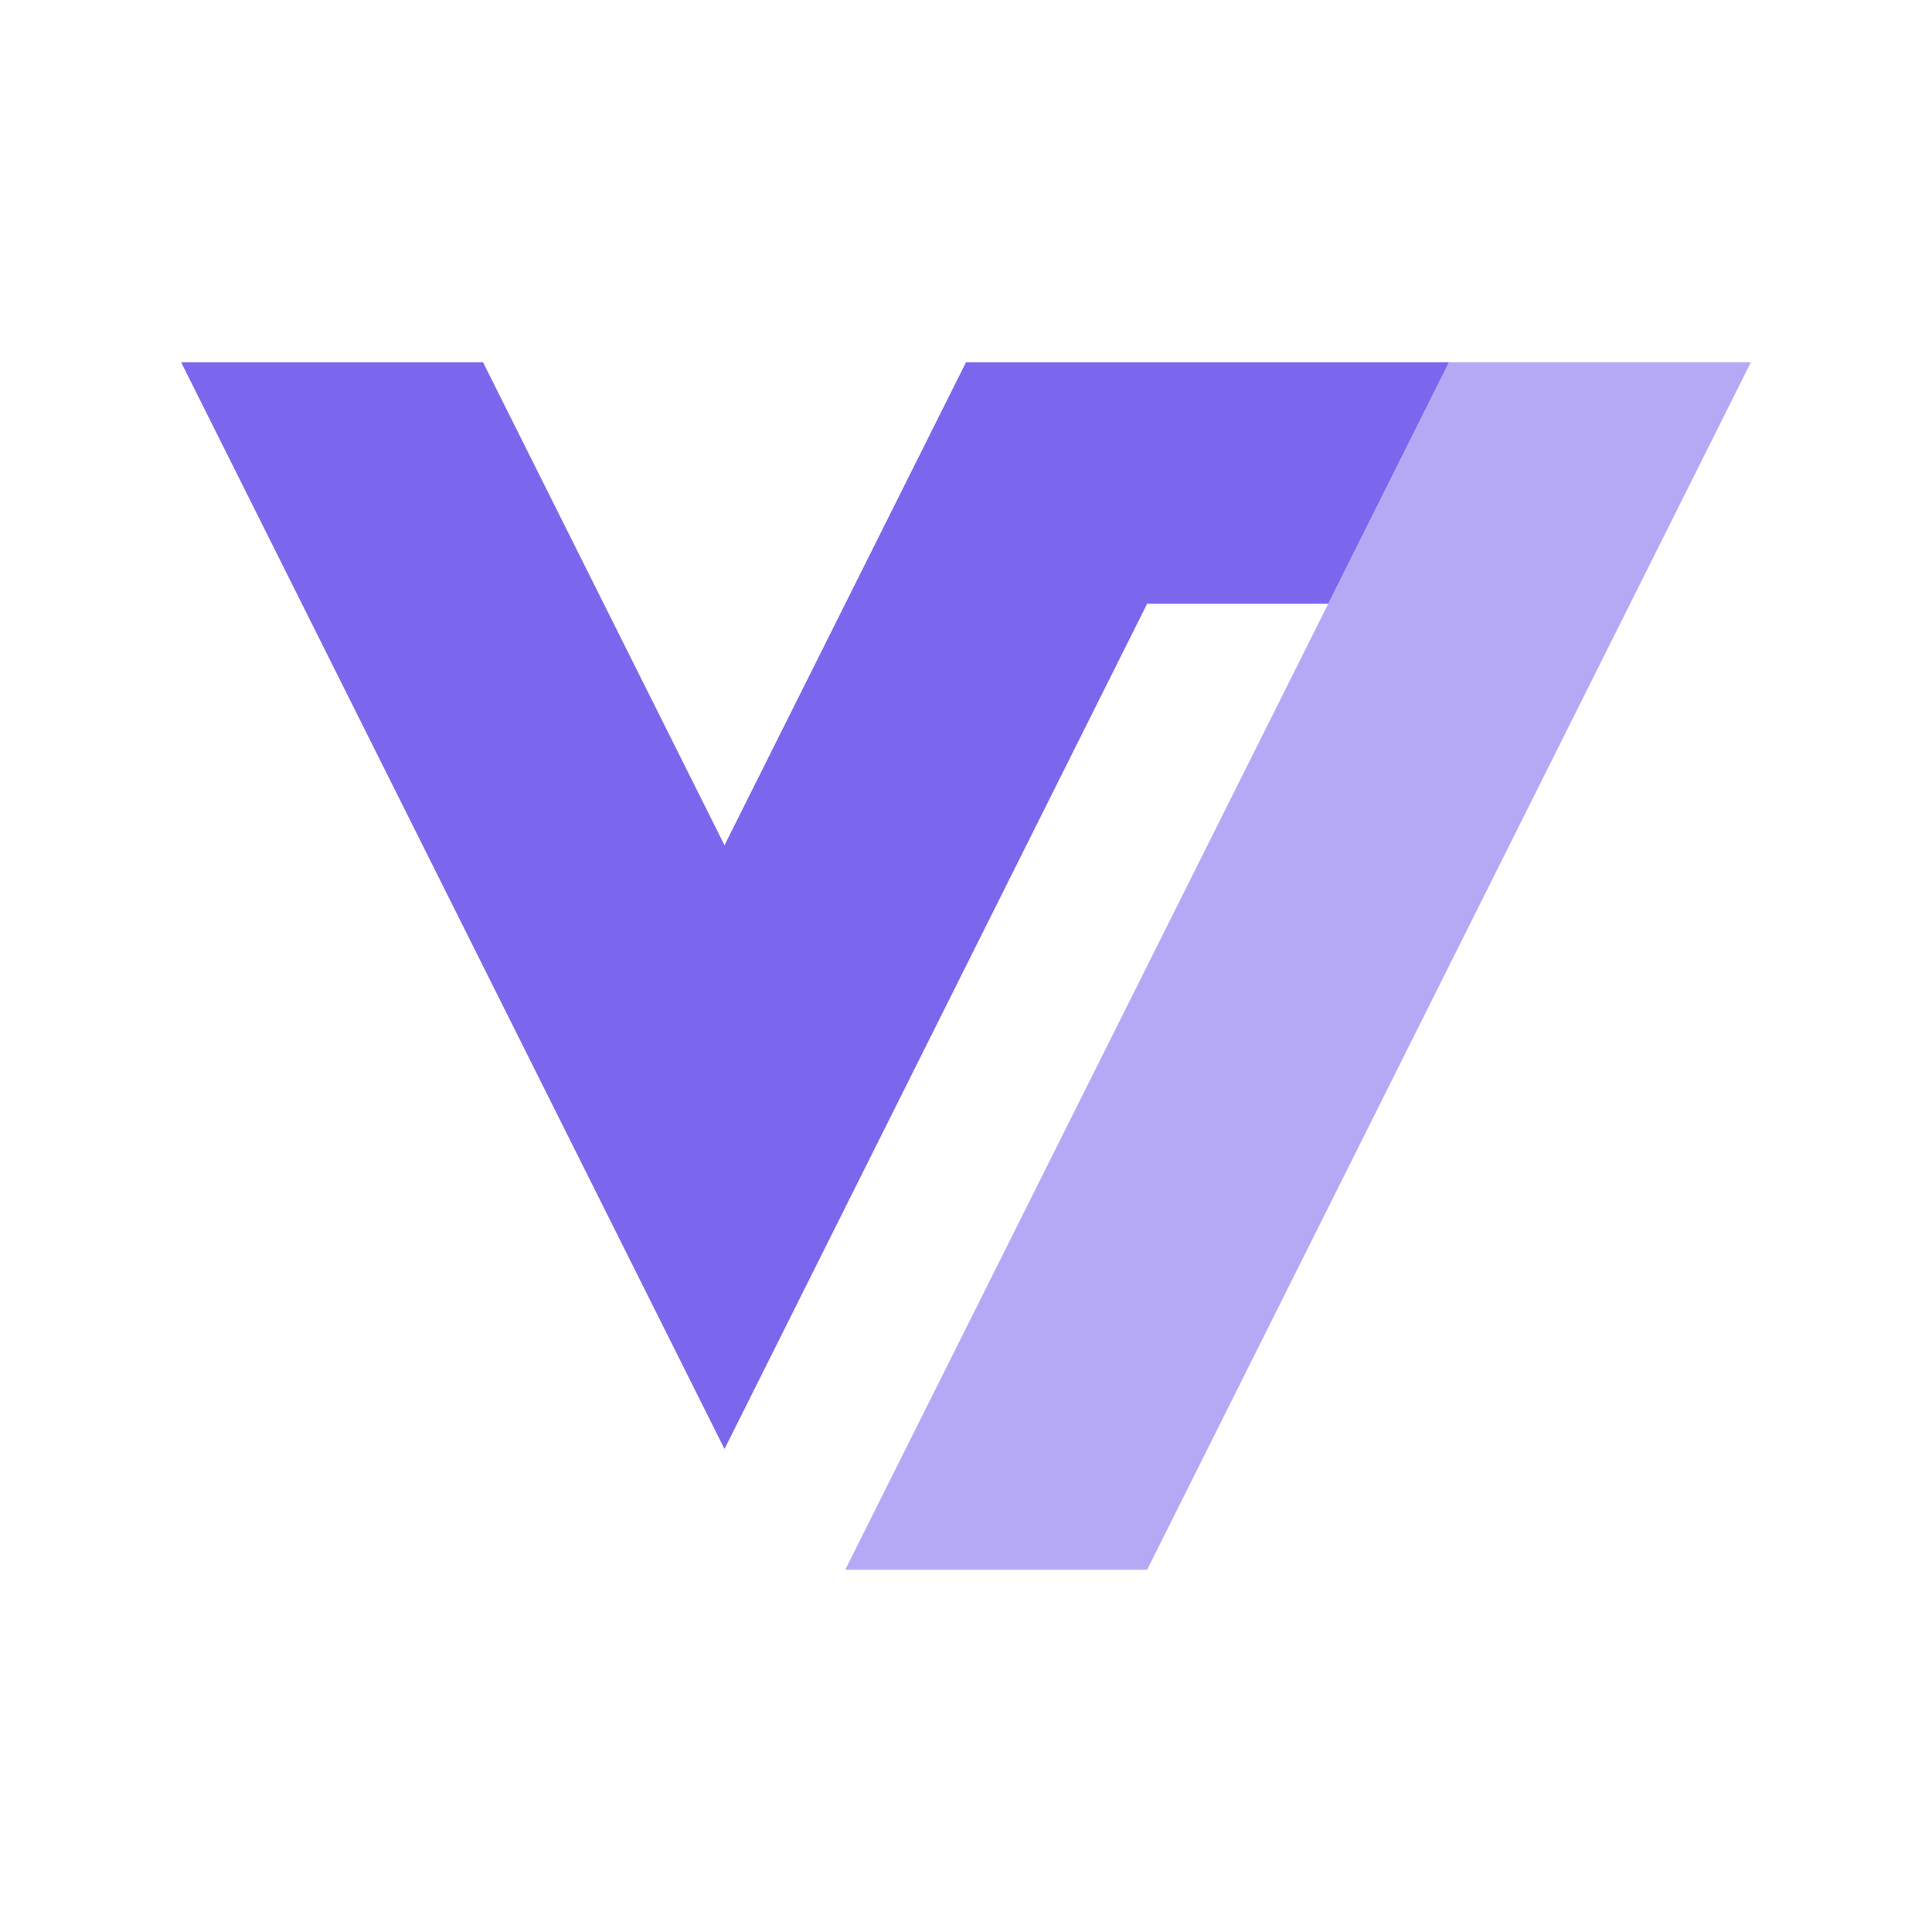 <?xml version="1.0" encoding="utf-8"?>
<!-- Generator: Adobe Illustrator 24.0.0, SVG Export Plug-In . SVG Version: 6.00 Build 0)  -->
<svg version="1.1" id="图层_1" xmlns="http://www.w3.org/2000/svg" xmlns:xlink="http://www.w3.org/1999/xlink" x="0px" y="0px"
	 viewBox="0 0 16 16" enable-background="new 0 0 16 16" xml:space="preserve">
<path fill="#7B67EE" d="M1.5,3H4l2,4l2-4h4l-1,2H9.5L6,12L1.5,3z"/>
<path opacity="0.56" fill="#7B67EE" enable-background="new    " d="M7,13l5-10h2.5l-5,10H7z"/>
</svg>

